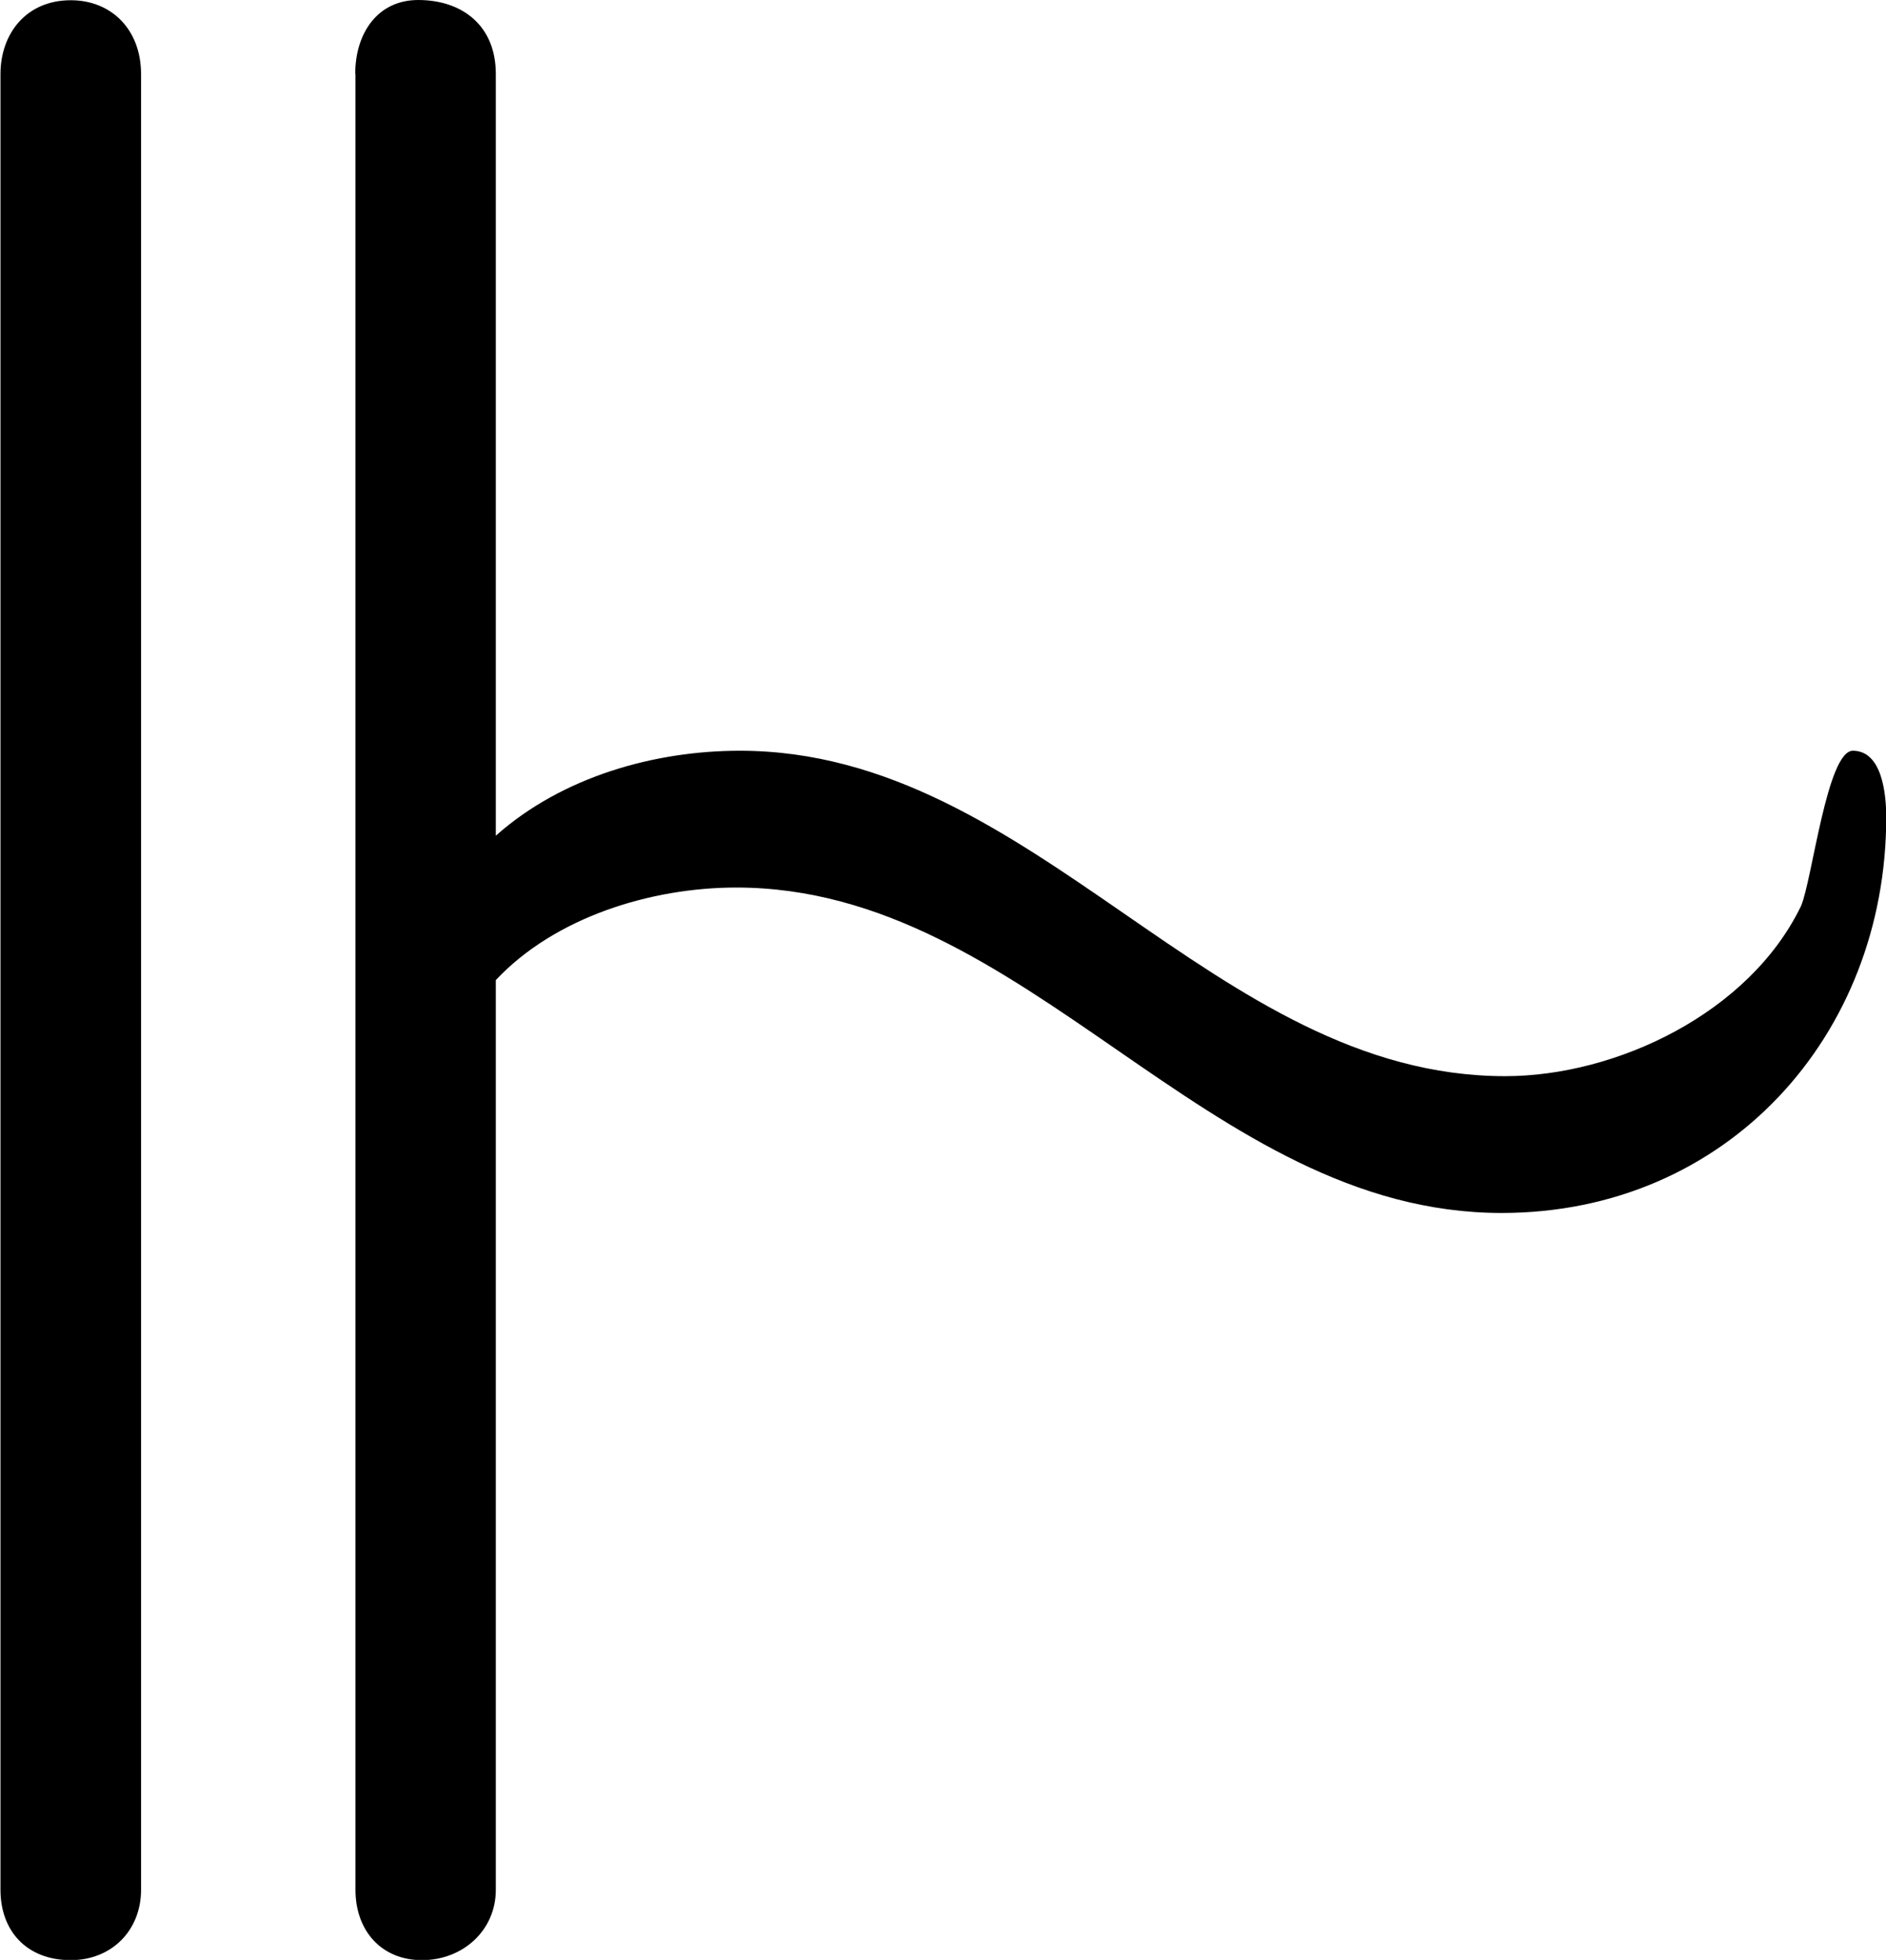 <?xml version="1.0" encoding="UTF-8"?>
<svg fill="#000000" version="1.1" viewBox="0 0 7.969 8.281" xmlns="http://www.w3.org/2000/svg" xmlns:xlink="http://www.w3.org/1999/xlink">
<defs>
<g id="a">
<path d="m2.5-6.672v7.672c0 0.172 0.109 0.297 0.281 0.297s0.312-0.125 0.312-0.297v-3.844c0.25-0.266 0.656-0.391 1.016-0.391 1.234 0 1.984 1.375 3.234 1.375 0.953 0 1.625-0.75 1.625-1.672 0-0.094-0.016-0.281-0.141-0.281-0.109 0-0.172 0.547-0.219 0.656-0.219 0.453-0.781 0.719-1.25 0.719-1.234 0-1.984-1.375-3.234-1.375-0.359 0-0.75 0.109-1.031 0.359v-3.219c0-0.203-0.141-0.312-0.328-0.312-0.172 0-0.266 0.141-0.266 0.312zm-1.203 7.969c0.172 0 0.297-0.125 0.297-0.297v-7.672c0-0.188-0.125-0.312-0.297-0.312-0.188 0-0.297 0.141-0.297 0.312v7.672c0 0.172 0.109 0.297 0.297 0.297z"/>
</g>
</defs>
<g transform="translate(-149.71 -127.78)">
<use x="148.712" y="134.765" xlink:href="#a"/>
</g>
</svg>
